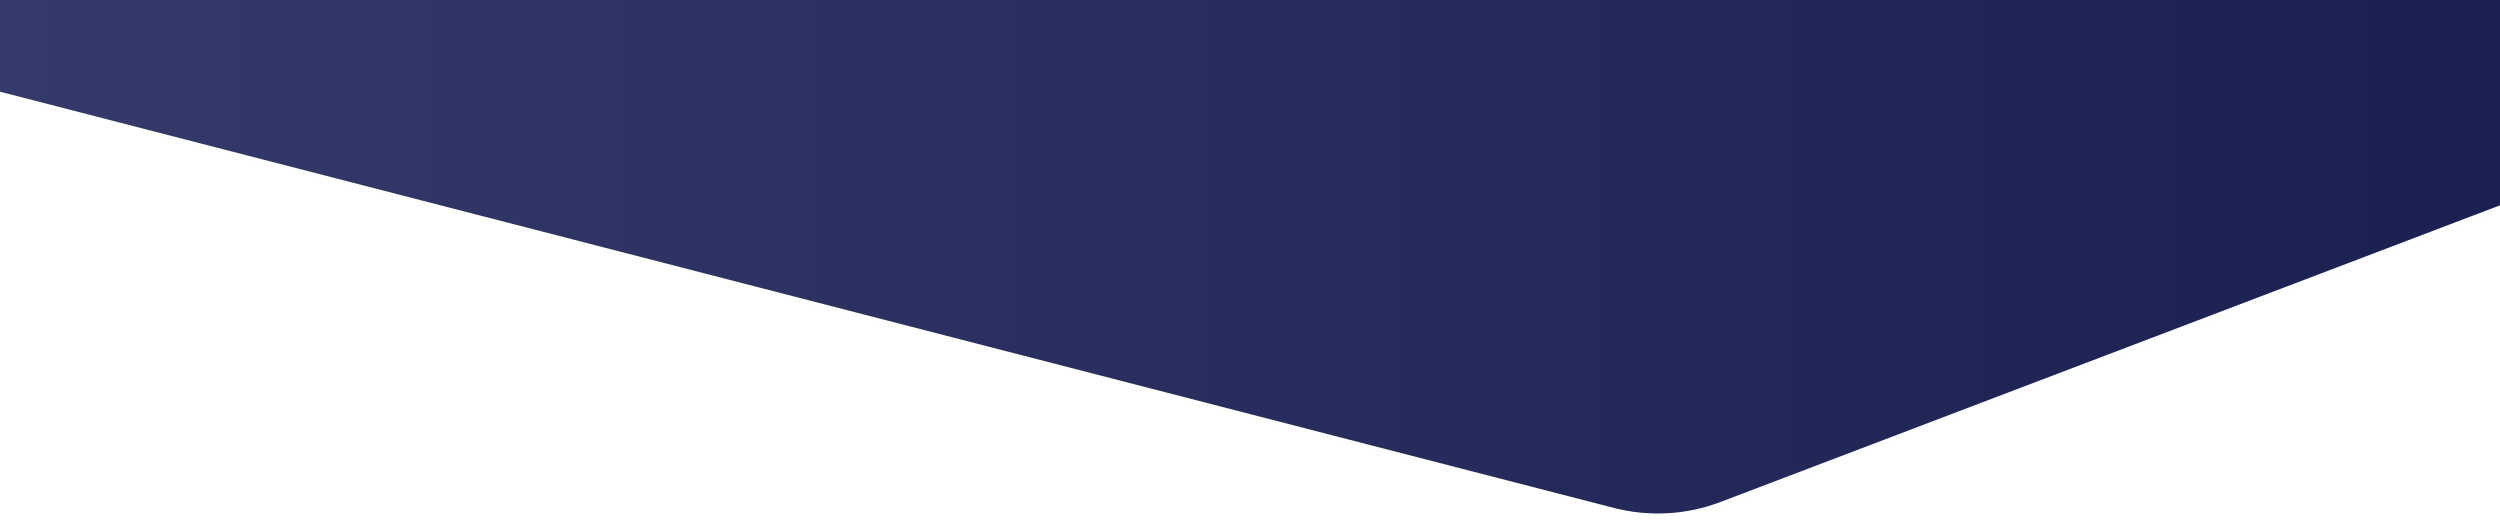 <?xml version="1.0" encoding="UTF-8" standalone="no"?>
<svg
   xmlns:dc="http://purl.org/dc/elements/1.1/"
   xmlns:cc="http://creativecommons.org/ns#"
   xmlns:rdf="http://www.w3.org/1999/02/22-rdf-syntax-ns#"
   xmlns:svg="http://www.w3.org/2000/svg"
   xmlns="http://www.w3.org/2000/svg"
   xmlns:sodipodi="http://sodipodi.sourceforge.net/DTD/sodipodi-0.dtd"
   xmlns:inkscape="http://www.inkscape.org/namespaces/inkscape"
   width="1441"
   height="300"
   viewBox="0 0 1441 300"
   version="1.1"
   id="svg93"
   sodipodi:docname="shape-point-small.svg"
   inkscape:version="1.0.1 (1.0.1+r74)">
  <sodipodi:namedview
     pagecolor="#ffffff"
     bordercolor="#666666"
     borderopacity="1"
     objecttolerance="10"
     gridtolerance="10"
     guidetolerance="10"
     inkscape:pageopacity="0"
     inkscape:pageshadow="2"
     inkscape:window-width="1366"
     inkscape:window-height="713"
     id="namedview95"
     showgrid="false"
     inkscape:zoom="0.50631681"
     inkscape:cx="755.57934"
     inkscape:cy="339.2503"
     inkscape:window-x="0"
     inkscape:window-y="25"
     inkscape:window-maximized="1"
     inkscape:current-layer="svg93"
     inkscape:document-rotation="0" />
  <title
     id="title82">shape-point-large</title>
  <defs
     id="defs89">
    <linearGradient id="linearGradient-1">
      <stop stop-color="#343B6A" offset="0%"></stop>
      <stop stop-color="#1A2150" offset="100%"></stop>
    </linearGradient>
  </defs>
  <g
     id="shape-point-large"
     stroke="none"
     stroke-width="1"
     fill="none"
     fill-rule="evenodd"
     transform="matrix(1.008,0,0,1,-2.614,-707.167)">
    <path
       d="M 0,0 H 1440 V 822.501 L 986.409,996.514 c -19.472,7.47 -40.793,8.665 -60.978,3.418 L 0,759.36 v 0 z"
       id="Path-3-Copy"
       fill="url(#linearGradient-1)"
       style="fill:url(#linearGradient-1)" />
  </g>
</svg>
